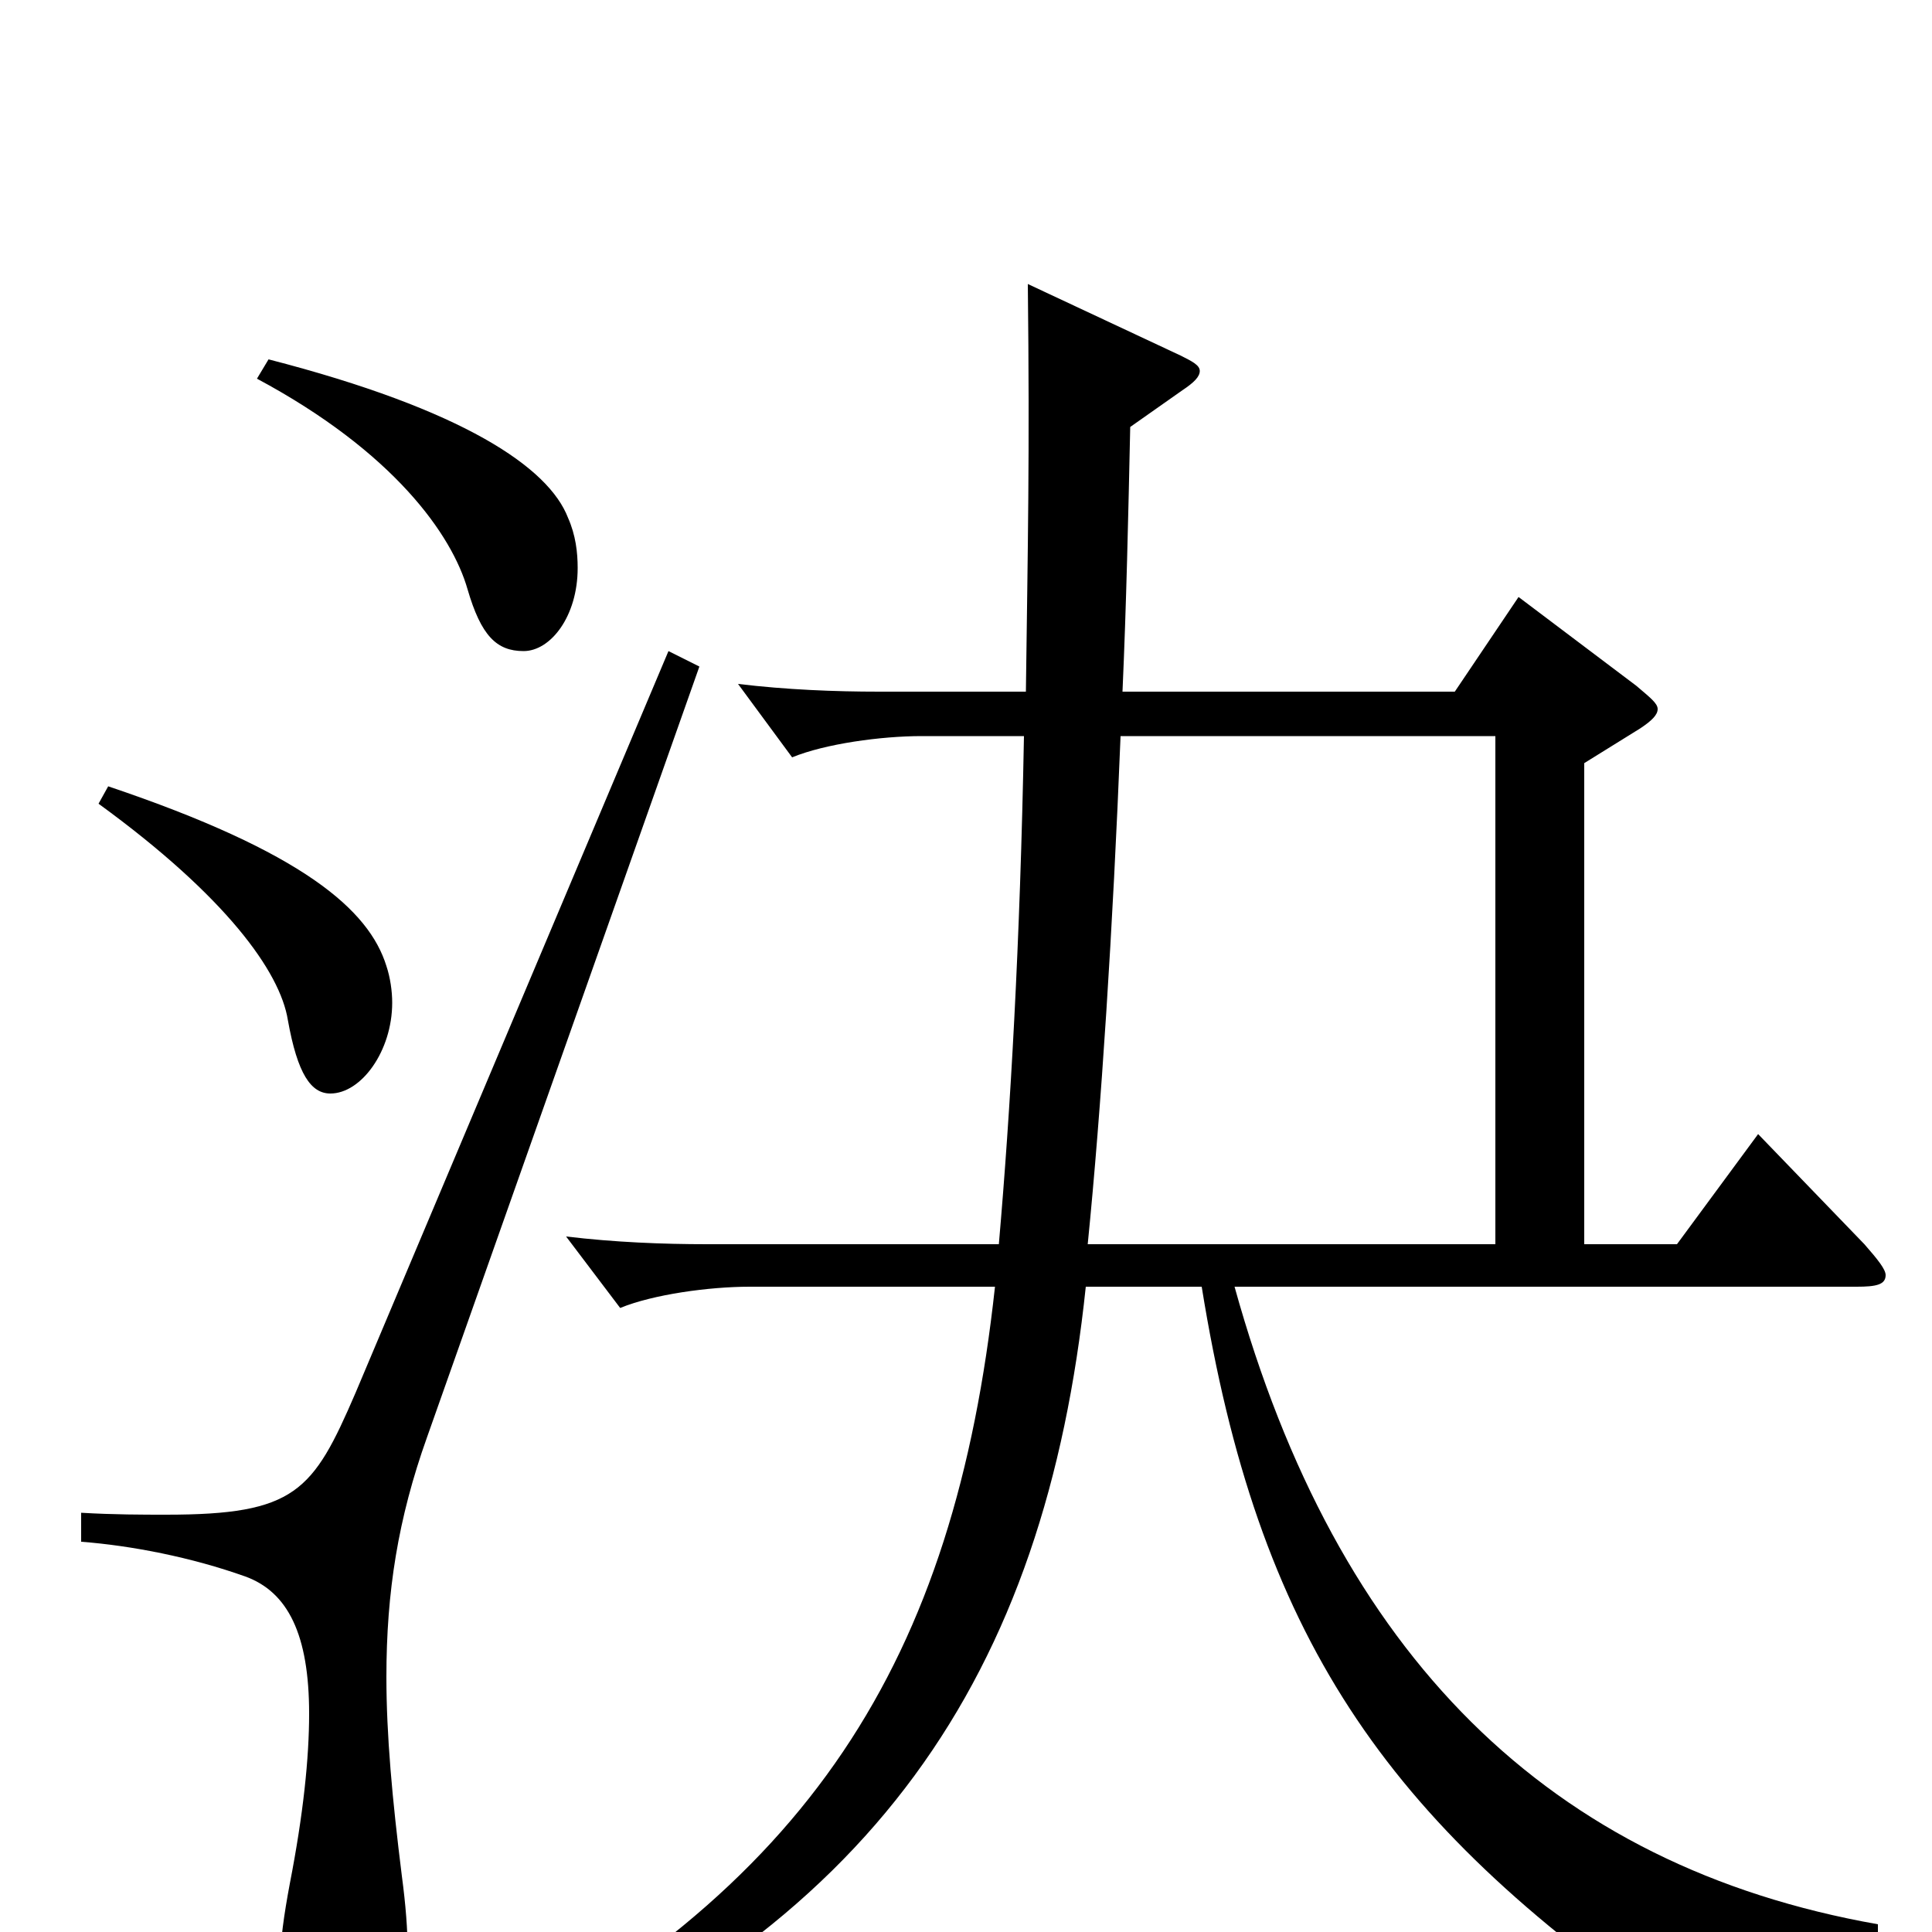 <svg xmlns="http://www.w3.org/2000/svg" viewBox="0 -1000 1000 1000">
	<path fill="#000000" d="M563 -356C570 -426 576 -519 580 -619H774V-356ZM961 -334C971 -334 976 -335 976 -340C976 -343 972 -348 965 -356L910 -413L868 -356H820V-605L849 -623C855 -627 858 -630 858 -633C858 -636 854 -639 847 -645L786 -691L753 -642H581C583 -687 584 -733 585 -779L612 -798C618 -802 621 -805 621 -808C621 -811 617 -813 611 -816L532 -853C533 -763 532 -719 531 -642H455C432 -642 407 -643 382 -646L410 -608C427 -615 456 -619 477 -619H530C528 -511 523 -425 517 -356H366C343 -356 318 -357 293 -360L321 -323C338 -330 367 -334 388 -334H515C494 -141 420 -21 234 73L243 85C453 1 541 -134 562 -334H622C651 -154 716 -58 866 45C868 46 869 47 871 47C873 47 875 45 877 43C896 18 928 5 972 9V-4C802 -34 692 -143 639 -334ZM346 -663L184 -279C162 -228 153 -216 86 -216C74 -216 59 -216 42 -217V-202C68 -200 99 -194 127 -184C149 -176 160 -154 160 -113C160 -90 157 -61 150 -25C147 -9 145 5 145 16C145 51 159 64 176 64C199 64 211 48 211 10C211 -1 210 -14 208 -29C203 -69 200 -102 200 -132C200 -176 206 -214 221 -256L362 -655ZM51 -584C117 -536 145 -497 149 -472C154 -444 161 -434 171 -434C187 -434 203 -456 203 -481C203 -487 202 -494 200 -500C191 -529 157 -559 56 -593ZM133 -804C204 -766 234 -723 242 -695C249 -671 257 -663 271 -663C285 -663 299 -681 299 -706C299 -714 298 -723 294 -732C284 -758 240 -788 139 -814Z"/>
</svg>